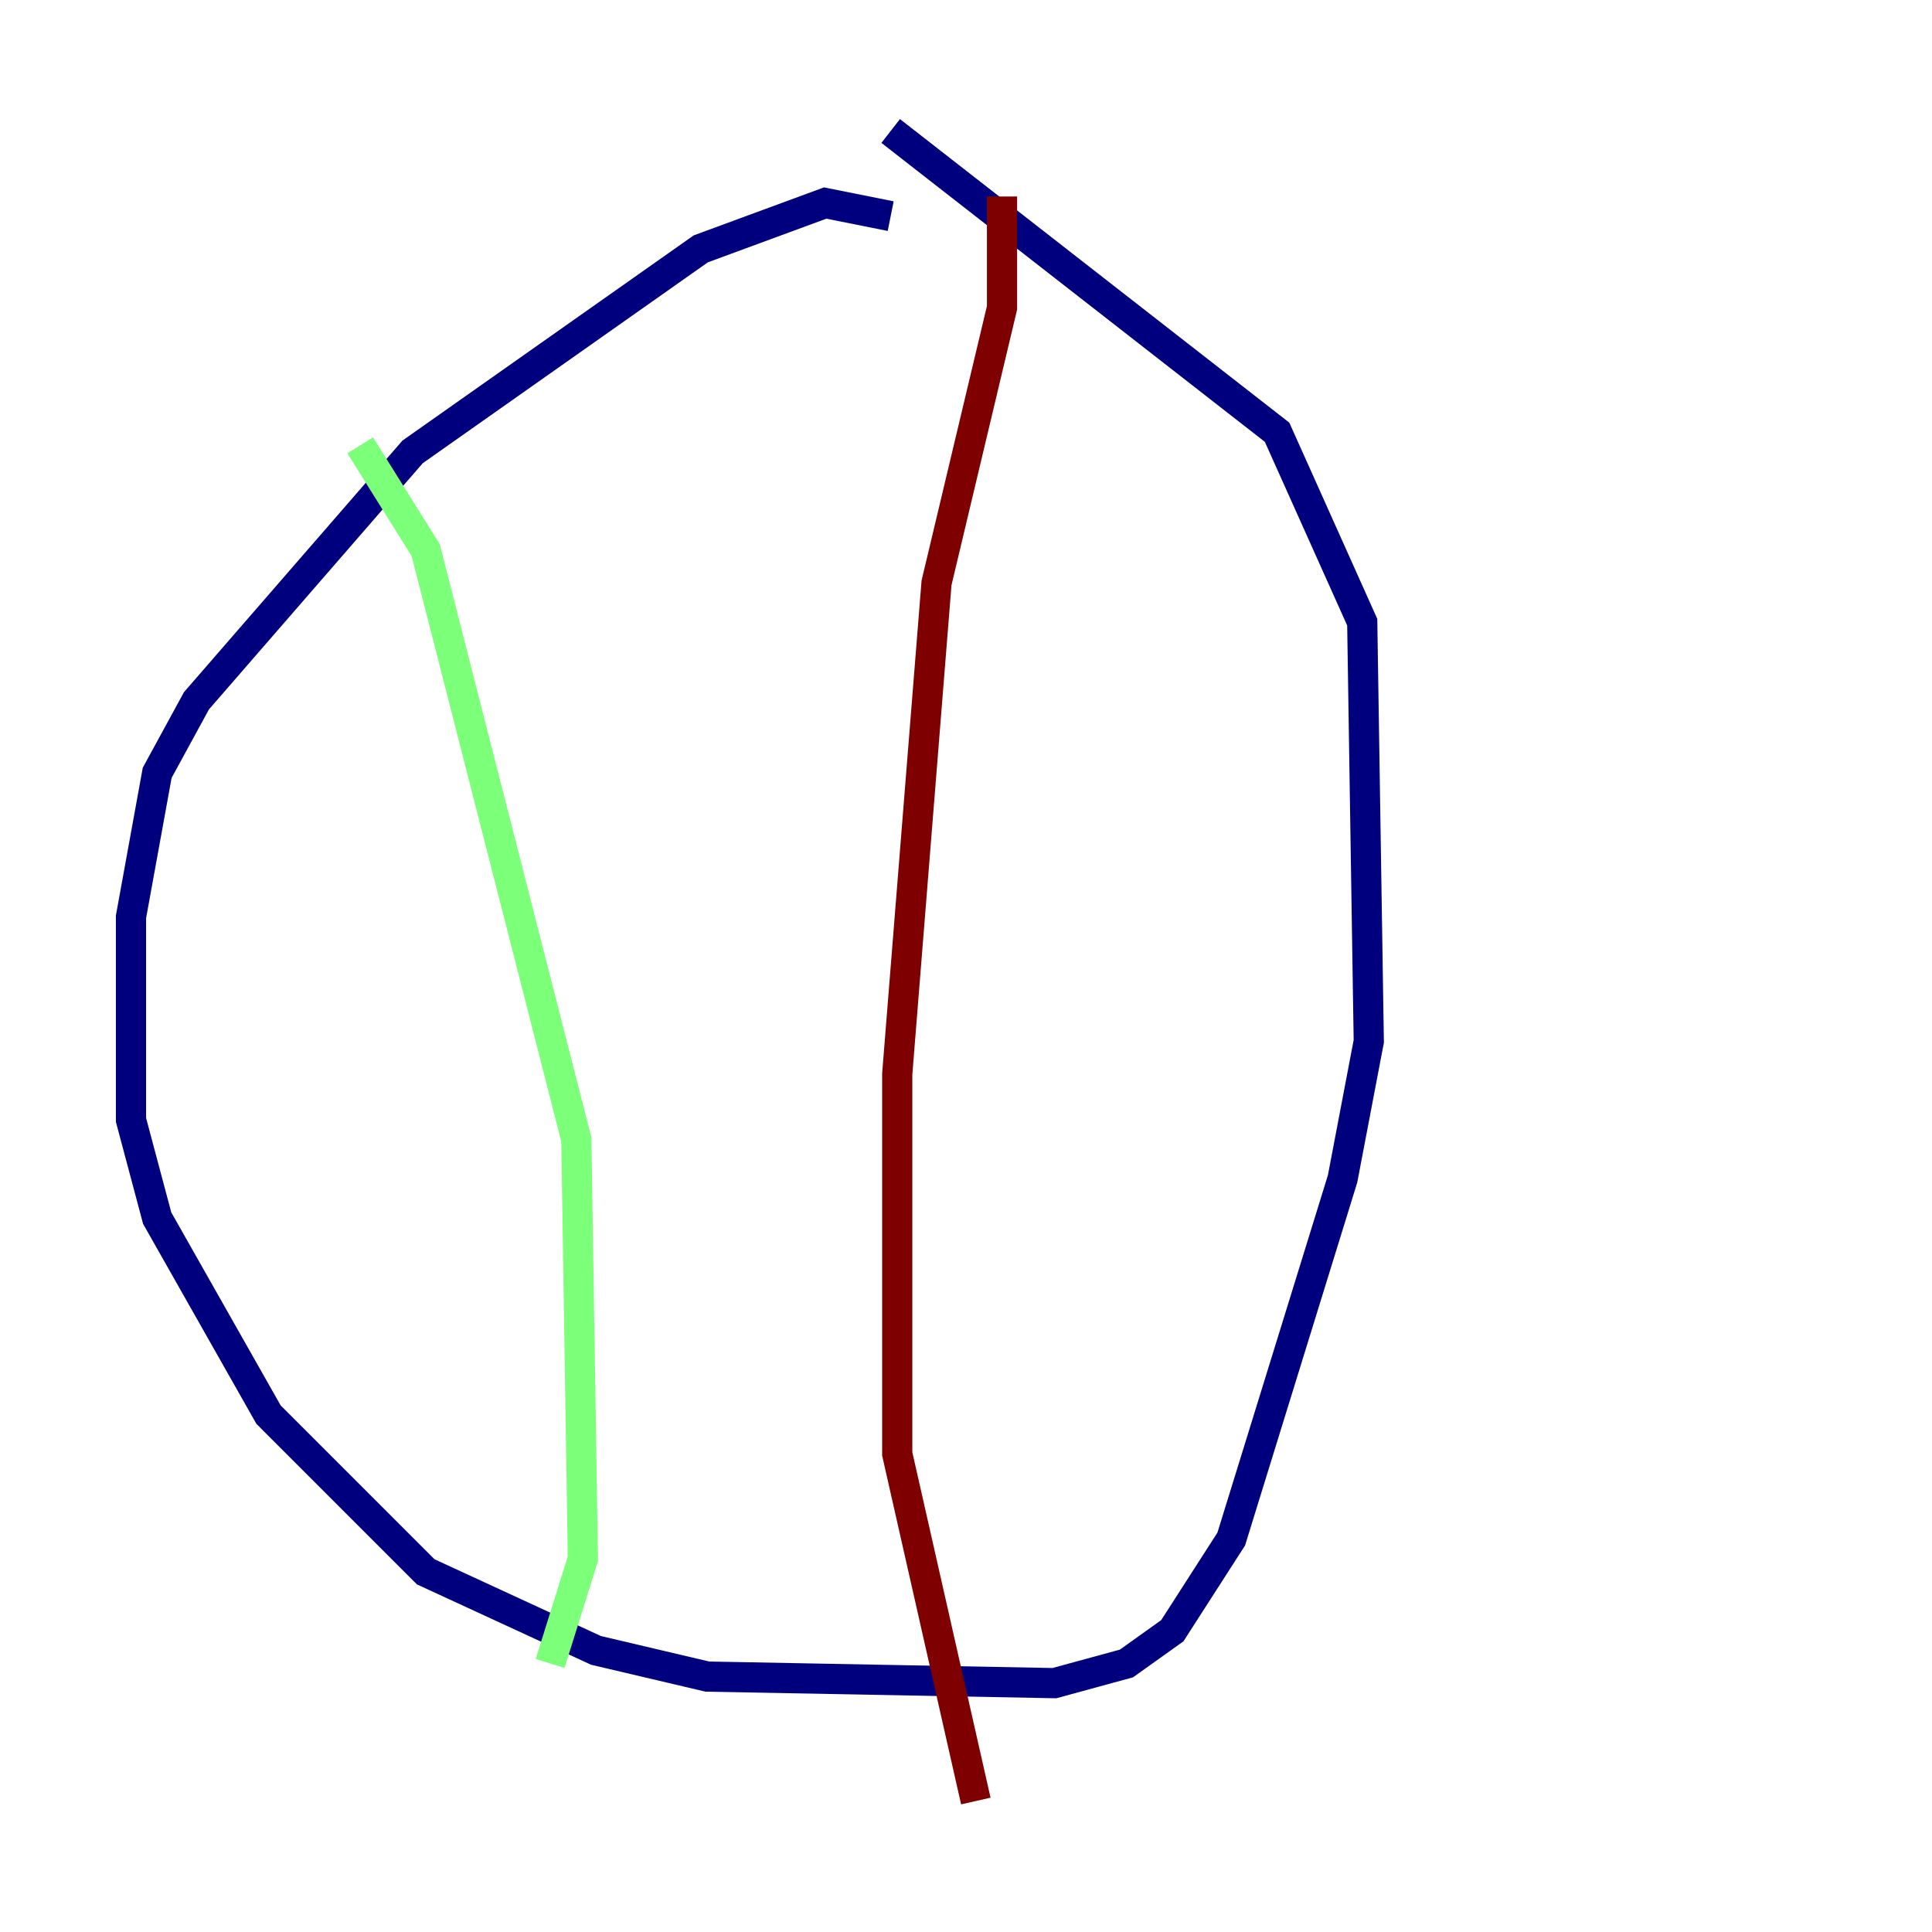 <?xml version="1.0" encoding="utf-8" ?>
<svg baseProfile="tiny" height="128" version="1.2" viewBox="0,0,128,128" width="128" xmlns="http://www.w3.org/2000/svg" xmlns:ev="http://www.w3.org/2001/xml-events" xmlns:xlink="http://www.w3.org/1999/xlink"><defs /><polyline fill="none" points="59.01,14.319 54.671,13.451 46.427,16.488 27.336,29.939 13.017,46.427 10.414,51.2 8.678,60.746 8.678,74.197 10.414,80.705 17.79,93.722 28.203,104.136 39.485,109.342 46.861,111.078 69.858,111.512 74.63,110.21 77.668,108.041 81.573,101.966 88.949,78.102 90.685,68.99 90.251,41.22 84.61,28.637 59.01,8.678" stroke="#00007f" stroke-width="2" /><polyline fill="none" points="23.864,29.505 28.203,36.447 38.183,75.498 38.617,103.268 36.447,110.21" stroke="#7cff79" stroke-width="2" /><polyline fill="none" points="66.386,13.017 66.386,20.393 62.047,38.617 59.444,71.159 59.444,96.325 64.651,119.322" stroke="#7f0000" stroke-width="2" /></svg>
